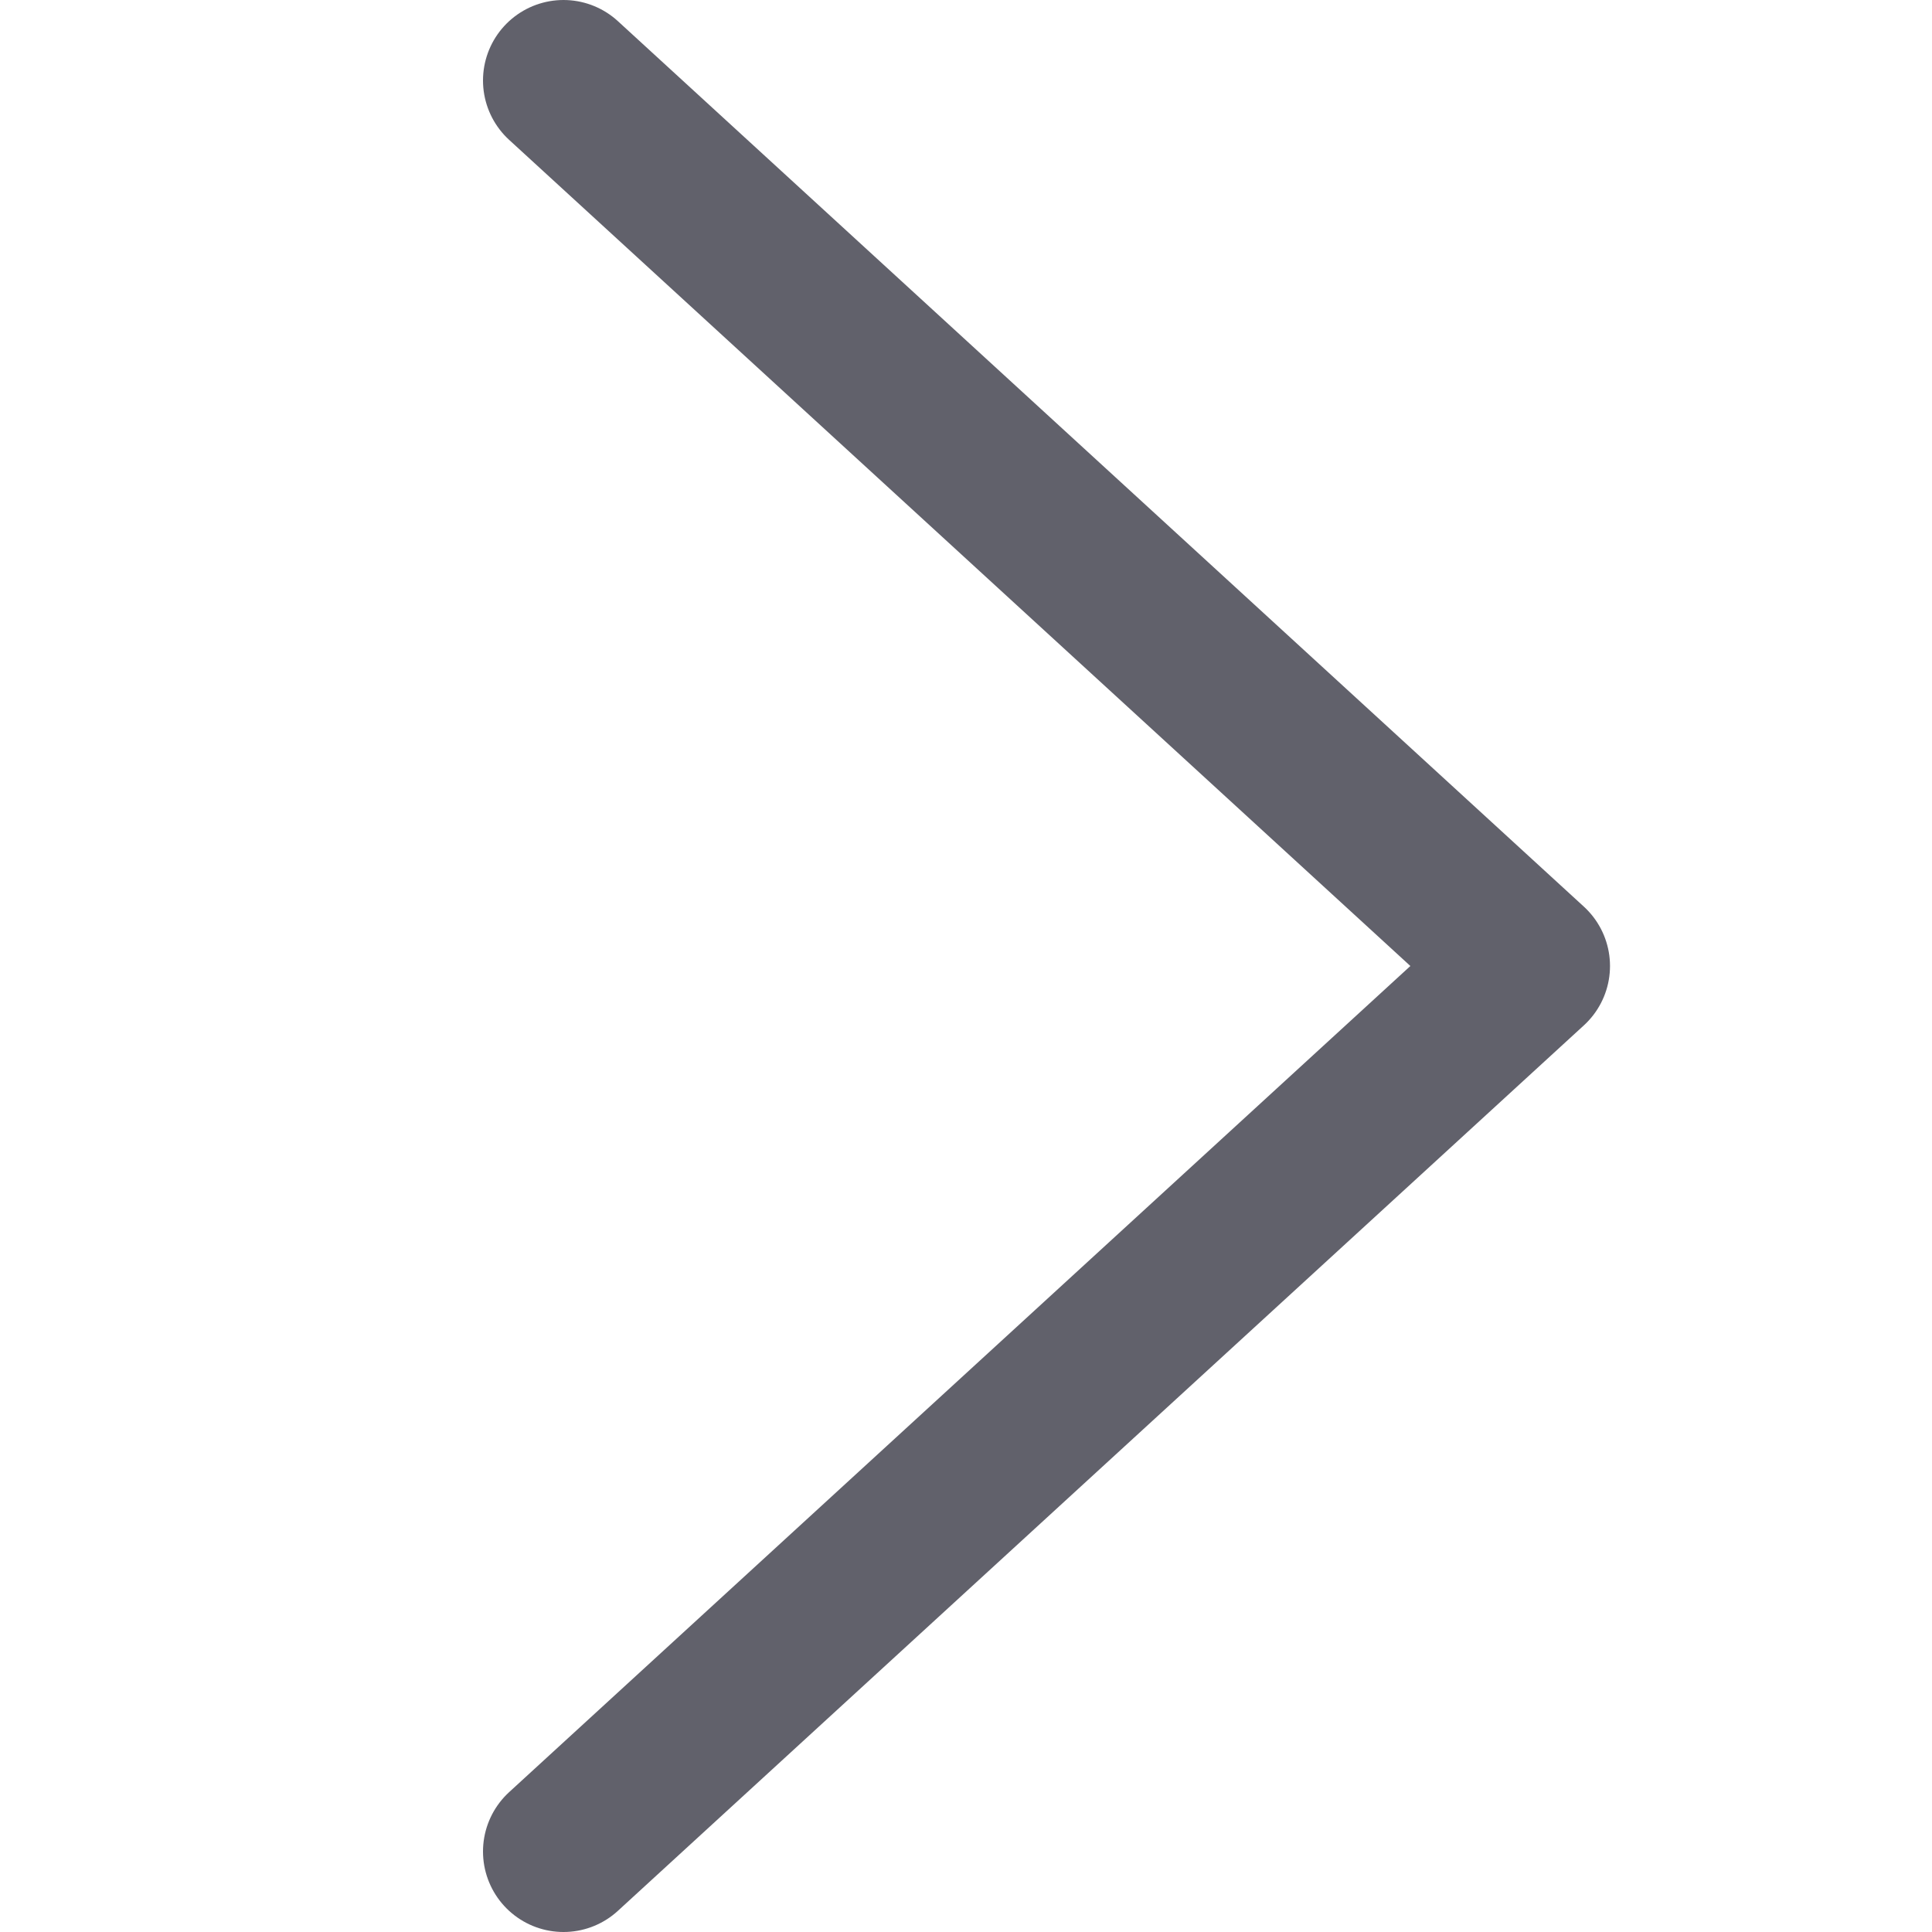 <svg xmlns="http://www.w3.org/2000/svg" height="24" width="24" viewBox="0 0 12 12"><g fill="#61616b" class="nc-icon-wrapper"><polyline points="3.5 0.5 9.5 6 3.5 11.5" fill="none" stroke="#61616b" stroke-linecap="round" stroke-linejoin="round"></polyline></g></svg>